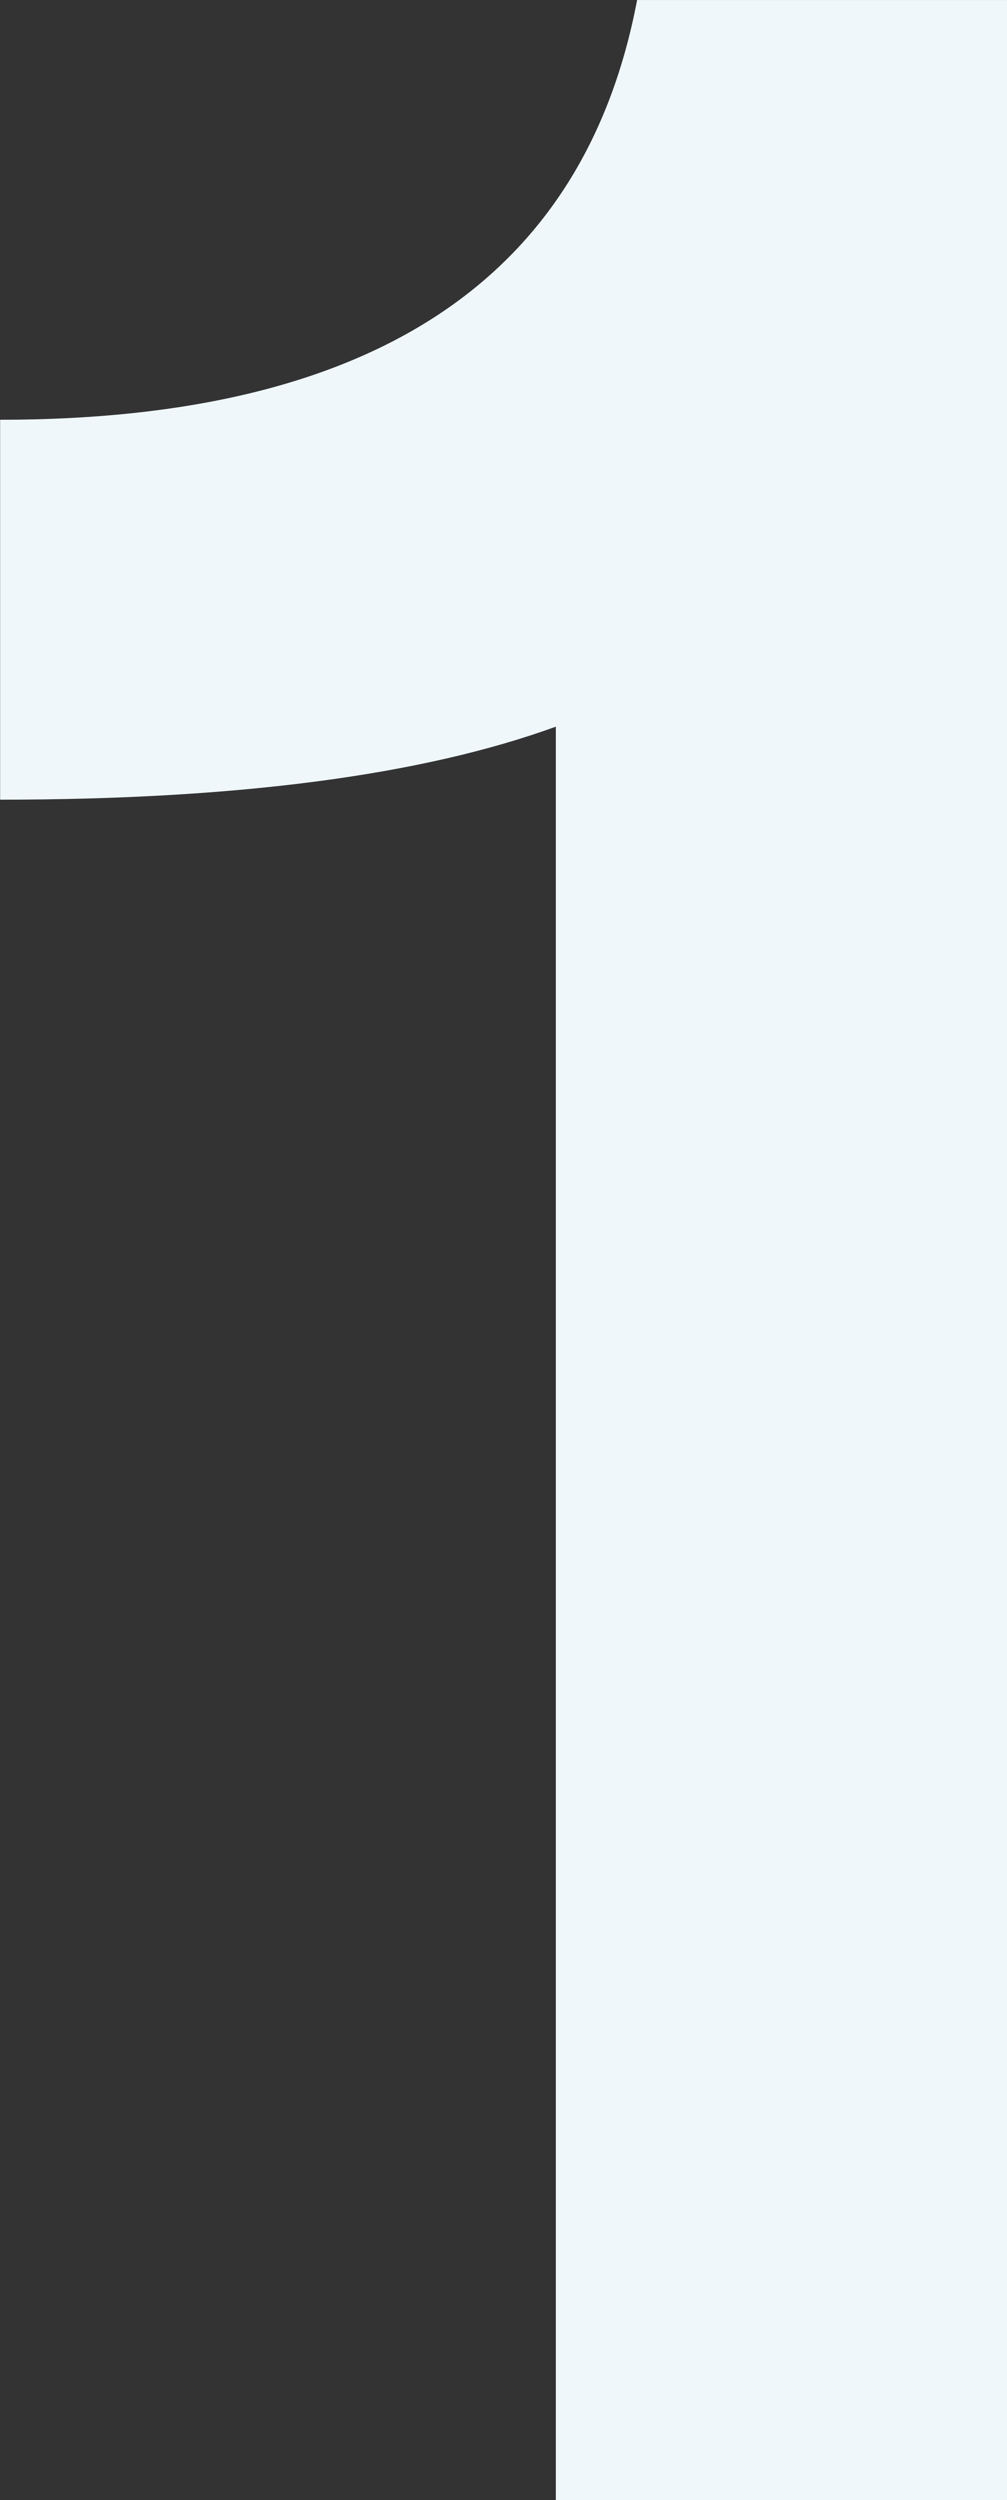 <svg xmlns="http://www.w3.org/2000/svg" width="78.062" height="193.781" viewBox="0 0 78.062 193.781">
  <rect x="0" y="0" width="78.062" height="193.781" fill="#333333" stroke="none"/>
  <defs>
    <style>
      .cls-1 {
        fill: #eff7fa;
        fill-rule: evenodd;
      }
    </style>
  </defs>
  <path id="Path" class="cls-1" d="M577.158,1001.01H542.182V863.545q-15.56,5.661-43.078,5.659V839.756q43.206,0,49.378-32.534h28.676V1001.01Z" transform="translate(-499.094 -807.219)"/>
</svg>
